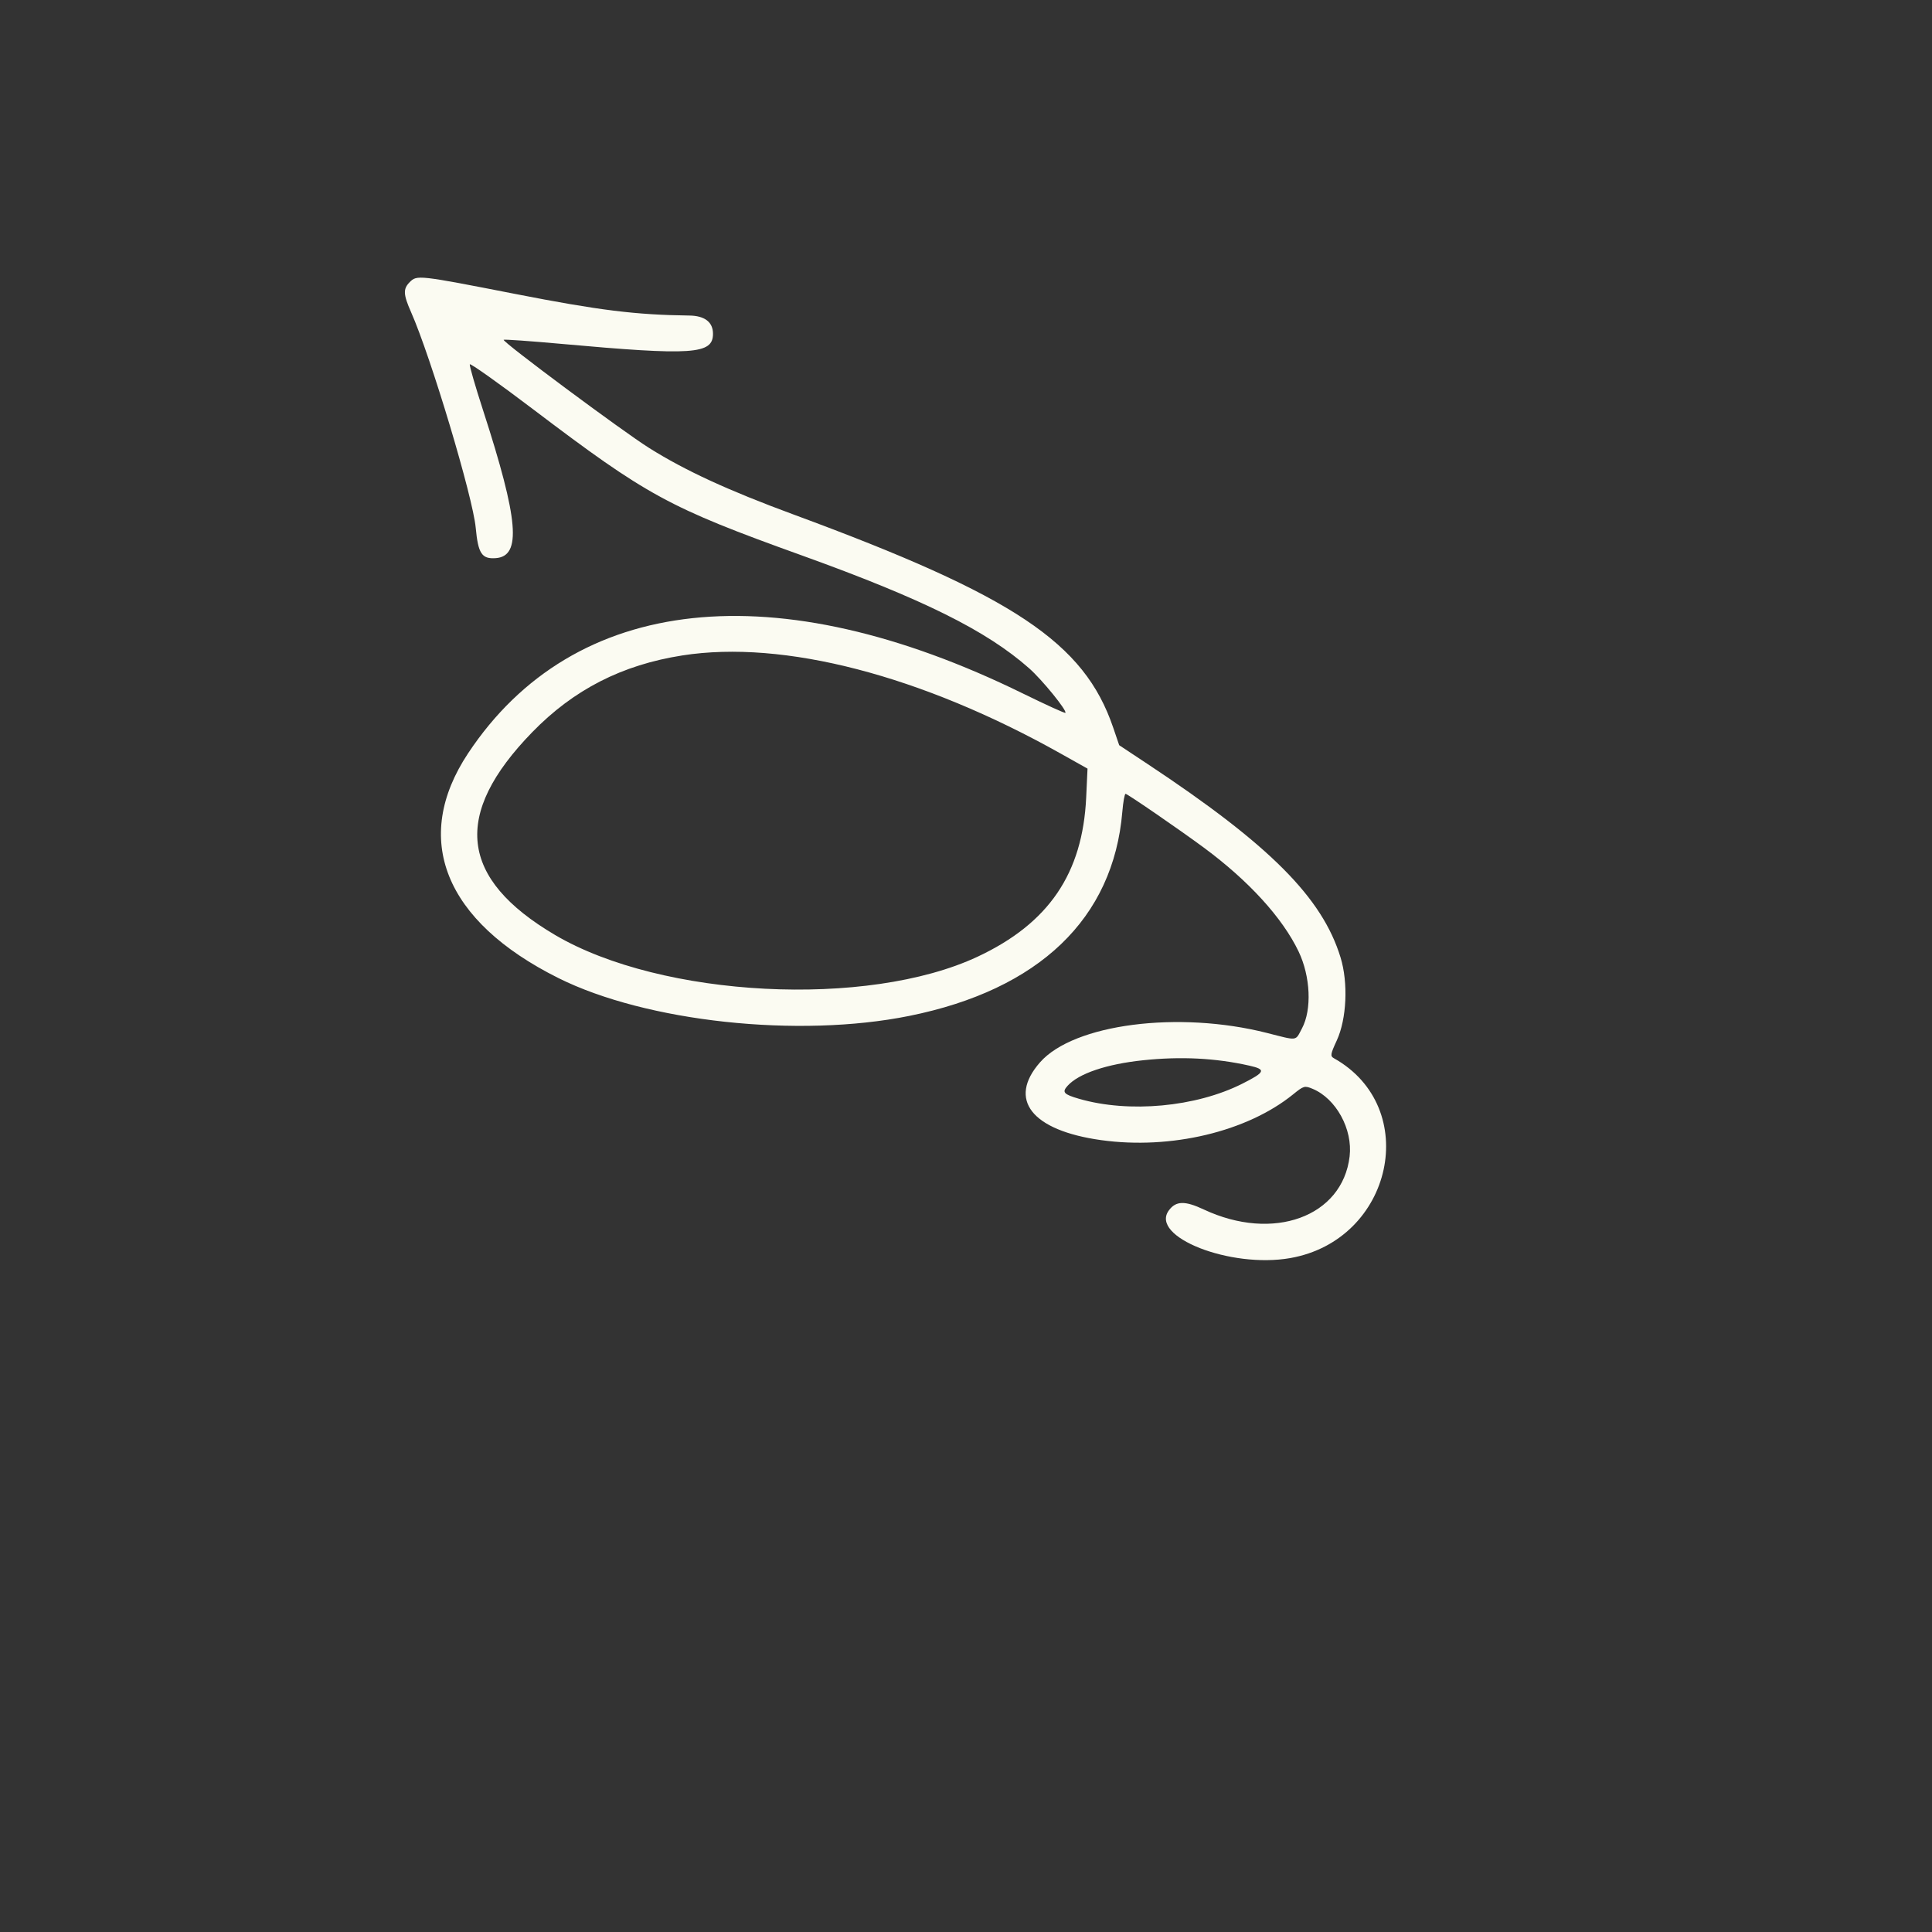 <svg width="167" height="167" viewBox="0 0 167 167" fill="#fbfbf2" xmlns="http://www.w3.org/2000/svg">
<rect x="0" y="0" width="167" height="167" fill="#333333" stroke="none"/>
<g id="Frame">
<g id="SVGRepo_iconCarrier">
<path id="Vector" fill-rule="evenodd" clip-rule="evenodd" d="M35.418 24.384C34.833 24.969 34.854 25.447 35.534 26.984C37.242 30.847 40.875 42.963 41.121 45.619C41.328 47.852 41.645 48.333 42.852 48.245C45.097 48.08 44.828 44.944 41.758 35.472C41.086 33.4 40.568 31.609 40.607 31.492C40.645 31.376 43.088 33.108 46.034 35.341C55.984 42.881 57.769 43.854 69.264 47.994C79.788 51.785 85.267 54.504 88.962 57.771C90.086 58.764 92.263 61.443 92.089 61.617C92.041 61.665 90.394 60.914 88.428 59.95C67.064 49.463 49.606 51.34 40.468 65.105C35.557 72.503 38.413 79.625 48.264 84.541C55.851 88.328 69.015 89.749 78.596 87.814C89.823 85.547 96.238 79.4 97.013 70.166C97.084 69.315 97.21 68.618 97.293 68.618C97.454 68.618 101.922 71.689 104.065 73.273C107.935 76.132 110.857 79.336 112.249 82.246C113.281 84.402 113.407 87.268 112.542 88.892C111.945 90.013 112.23 89.976 109.508 89.285C101.859 87.345 92.814 88.515 89.904 91.821C87.071 95.04 89.166 97.714 95.179 98.551C101.21 99.391 107.799 97.82 111.776 94.595C112.689 93.854 112.77 93.831 113.452 94.113C115.485 94.955 116.939 97.603 116.66 99.958C116.041 105.182 110.051 107.362 104.053 104.546C102.42 103.779 101.649 103.798 101.039 104.619C99.342 106.901 106.35 109.659 111.529 108.747C120.406 107.184 122.903 95.727 115.294 91.469C114.975 91.29 115.002 91.123 115.548 89.94C116.407 88.078 116.549 84.96 115.876 82.761C114.289 77.578 109.75 73.028 99.2 66.043L96.742 64.415L96.221 62.886C93.718 55.544 87.655 51.504 68.593 44.474C62.926 42.385 59.22 40.676 56.102 38.717C53.781 37.258 43.383 29.525 43.536 29.371C43.586 29.322 45.826 29.48 48.514 29.723C59.871 30.749 61.63 30.632 61.63 28.852C61.63 27.84 60.916 27.292 59.577 27.275C54.921 27.215 51.789 26.826 44.535 25.408C36.149 23.769 36.044 23.757 35.418 24.384ZM58.987 56.654C53.767 57.47 49.589 59.606 46.004 63.292C39.081 70.408 39.707 75.947 47.985 80.822C57.194 86.245 74.981 87.158 84.503 82.695C90.647 79.816 93.584 75.508 93.889 68.925L94.004 66.439L91.699 65.146C79.644 58.38 67.731 55.287 58.987 56.654ZM98.795 91.649C95.639 91.982 93.241 92.794 92.283 93.853C91.778 94.411 91.938 94.593 93.28 94.981C97.589 96.229 103.38 95.692 107.38 93.675C109.383 92.665 109.467 92.443 107.975 92.109C105.042 91.453 102.065 91.304 98.795 91.649Z" fill="#fbfbf2"/>
</g>
</g>
</svg>
